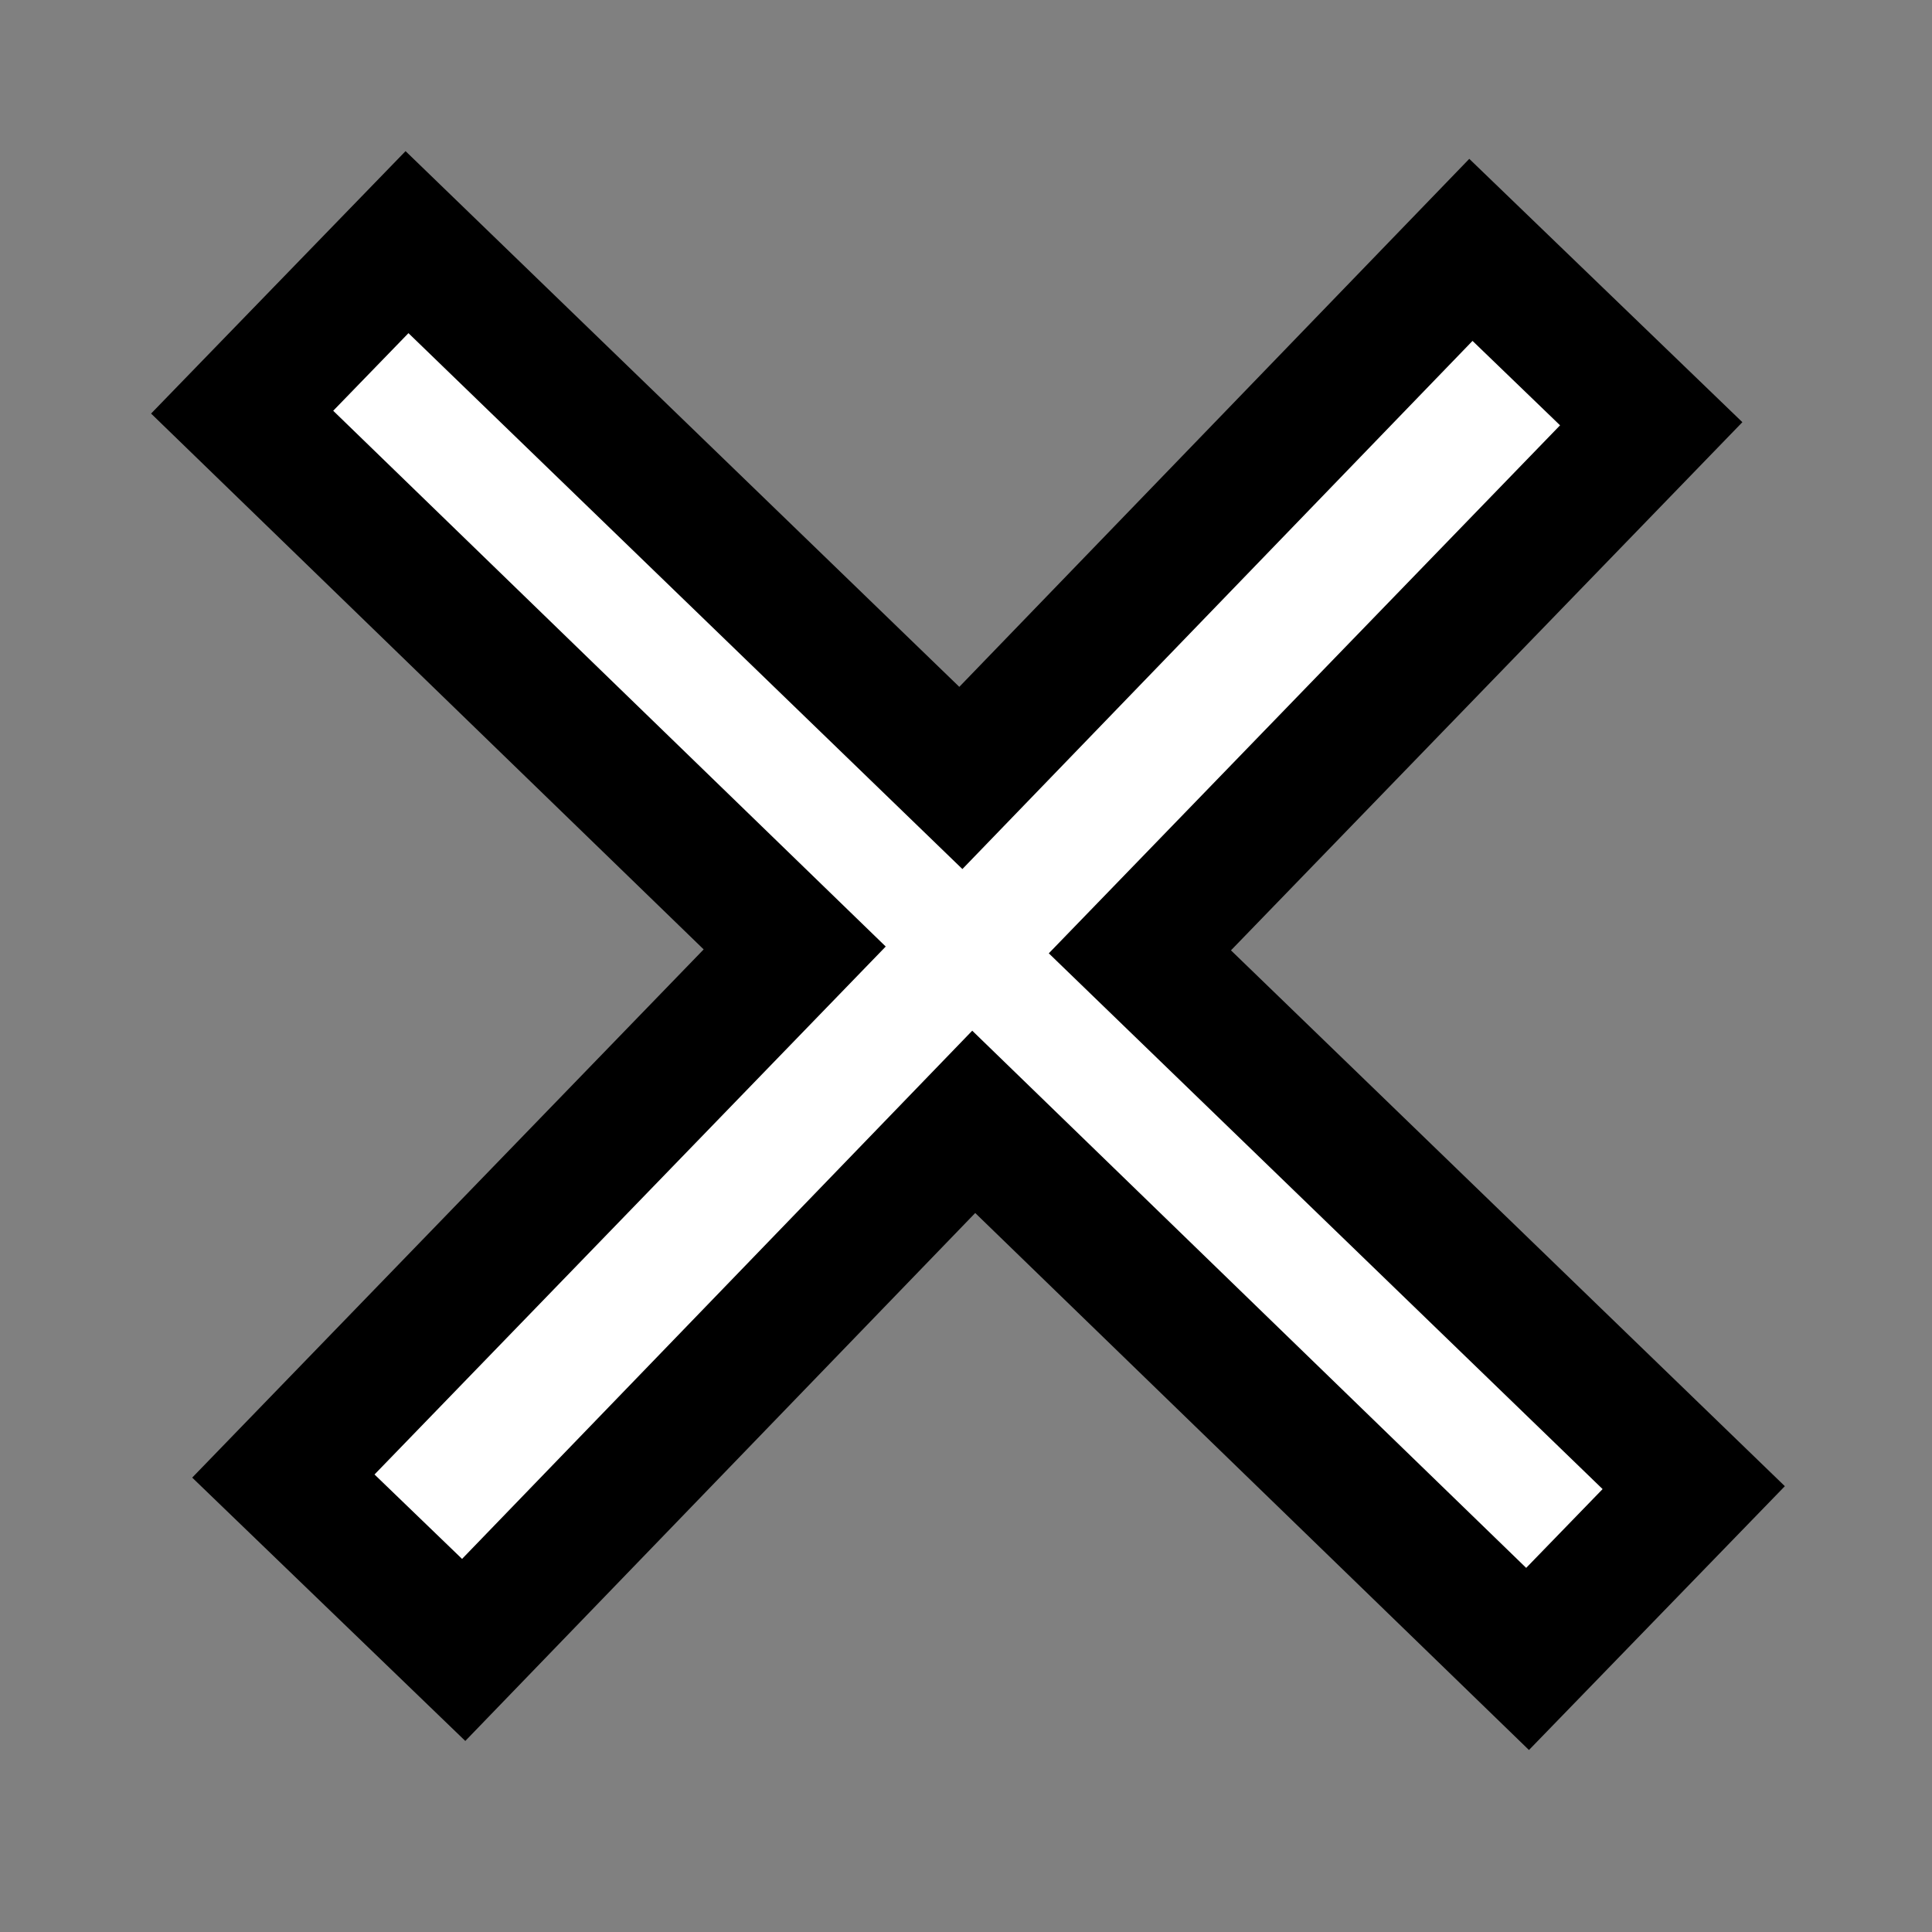 <?xml version="1.0" encoding="UTF-8" standalone="no"?>
<!DOCTYPE svg PUBLIC "-//W3C//DTD SVG 1.1//EN" "http://www.w3.org/Graphics/SVG/1.1/DTD/svg11.dtd">
<svg version="1.1" xmlns="http://www.w3.org/2000/svg" xmlns:xlink="http://www.w3.org/1999/xlink" preserveAspectRatio="xMidYMid meet" viewBox="0 0 15 15" width="15" height="15"><rect x="0" y="0" width="15" height="15" fill="#808080" stroke="none"/><defs><path d="M2.2 11.46L3.6 12.81L7.56 8.71L11.86 12.88L13.15 11.55L8.85 7.39L12.82 3.29L11.42 1.94L7.46 6.04L3.16 1.88L1.88 3.2L6.17 7.36L2.2 11.46Z" id="b1RH9gAwVL"></path></defs><g><g><g><use xlink:href="#b1RH9gAwVL" opacity="1" fill="#ffffff" fill-opacity="1"></use><g><use xlink:href="#b1RH9gAwVL" opacity="1" fill-opacity="0" stroke="#000000" stroke-width="1" stroke-opacity="1"></use></g></g></g></g></svg>